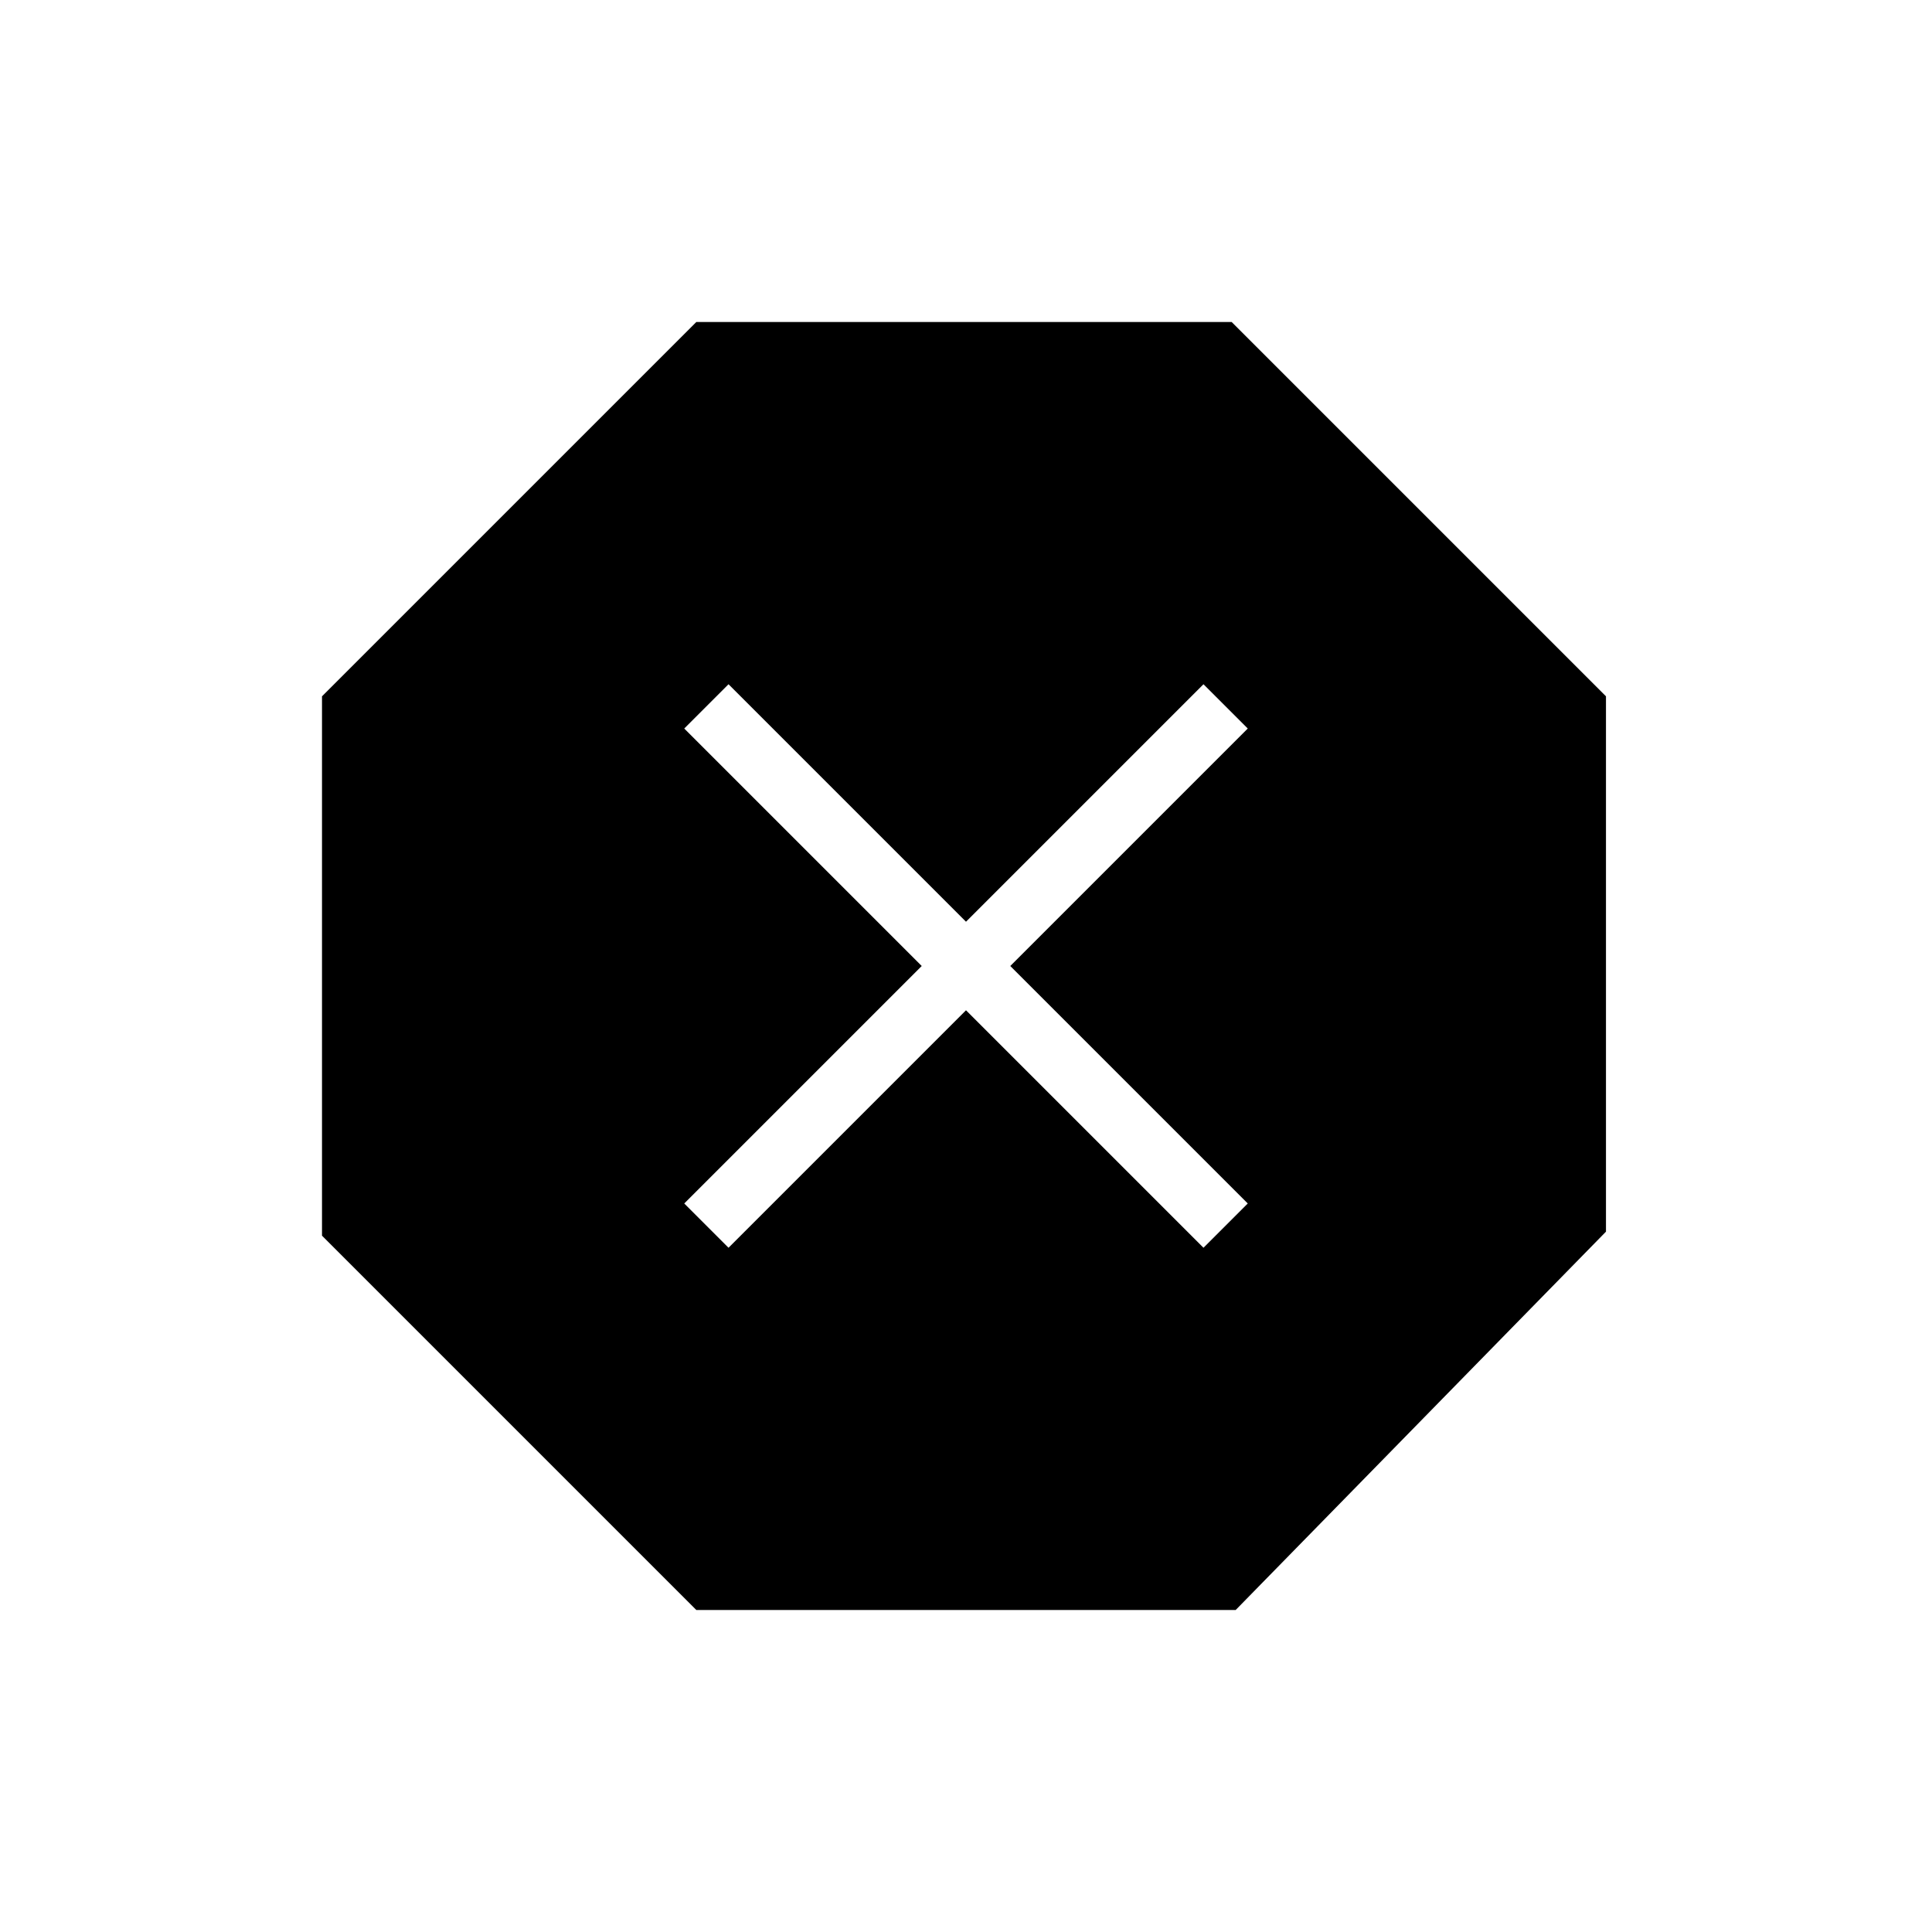 <?xml version="1.0" encoding="utf-8"?>
<!-- Generator: Adobe Illustrator 26.3.1, SVG Export Plug-In . SVG Version: 6.00 Build 0)  -->
<svg version="1.1" id="Слой_1" xmlns="http://www.w3.org/2000/svg" xmlns:xlink="http://www.w3.org/1999/xlink" x="0px" y="0px"
	 viewBox="0 0 48 48" style="enable-background:new 0 0 48 48;" xml:space="preserve">
<path d="M17.3,40L8,30.7V17.3L17.3,8h13.3l9.3,9.3v13.3L30.7,40H17.3z M18.1,31l5.9-5.9l5.9,5.9l1.1-1.1L25.1,24l5.9-5.9L29.9,17
	L24,22.9L18.1,17L17,18.1l5.9,5.9L17,29.9L18.1,31z"/>
</svg>

